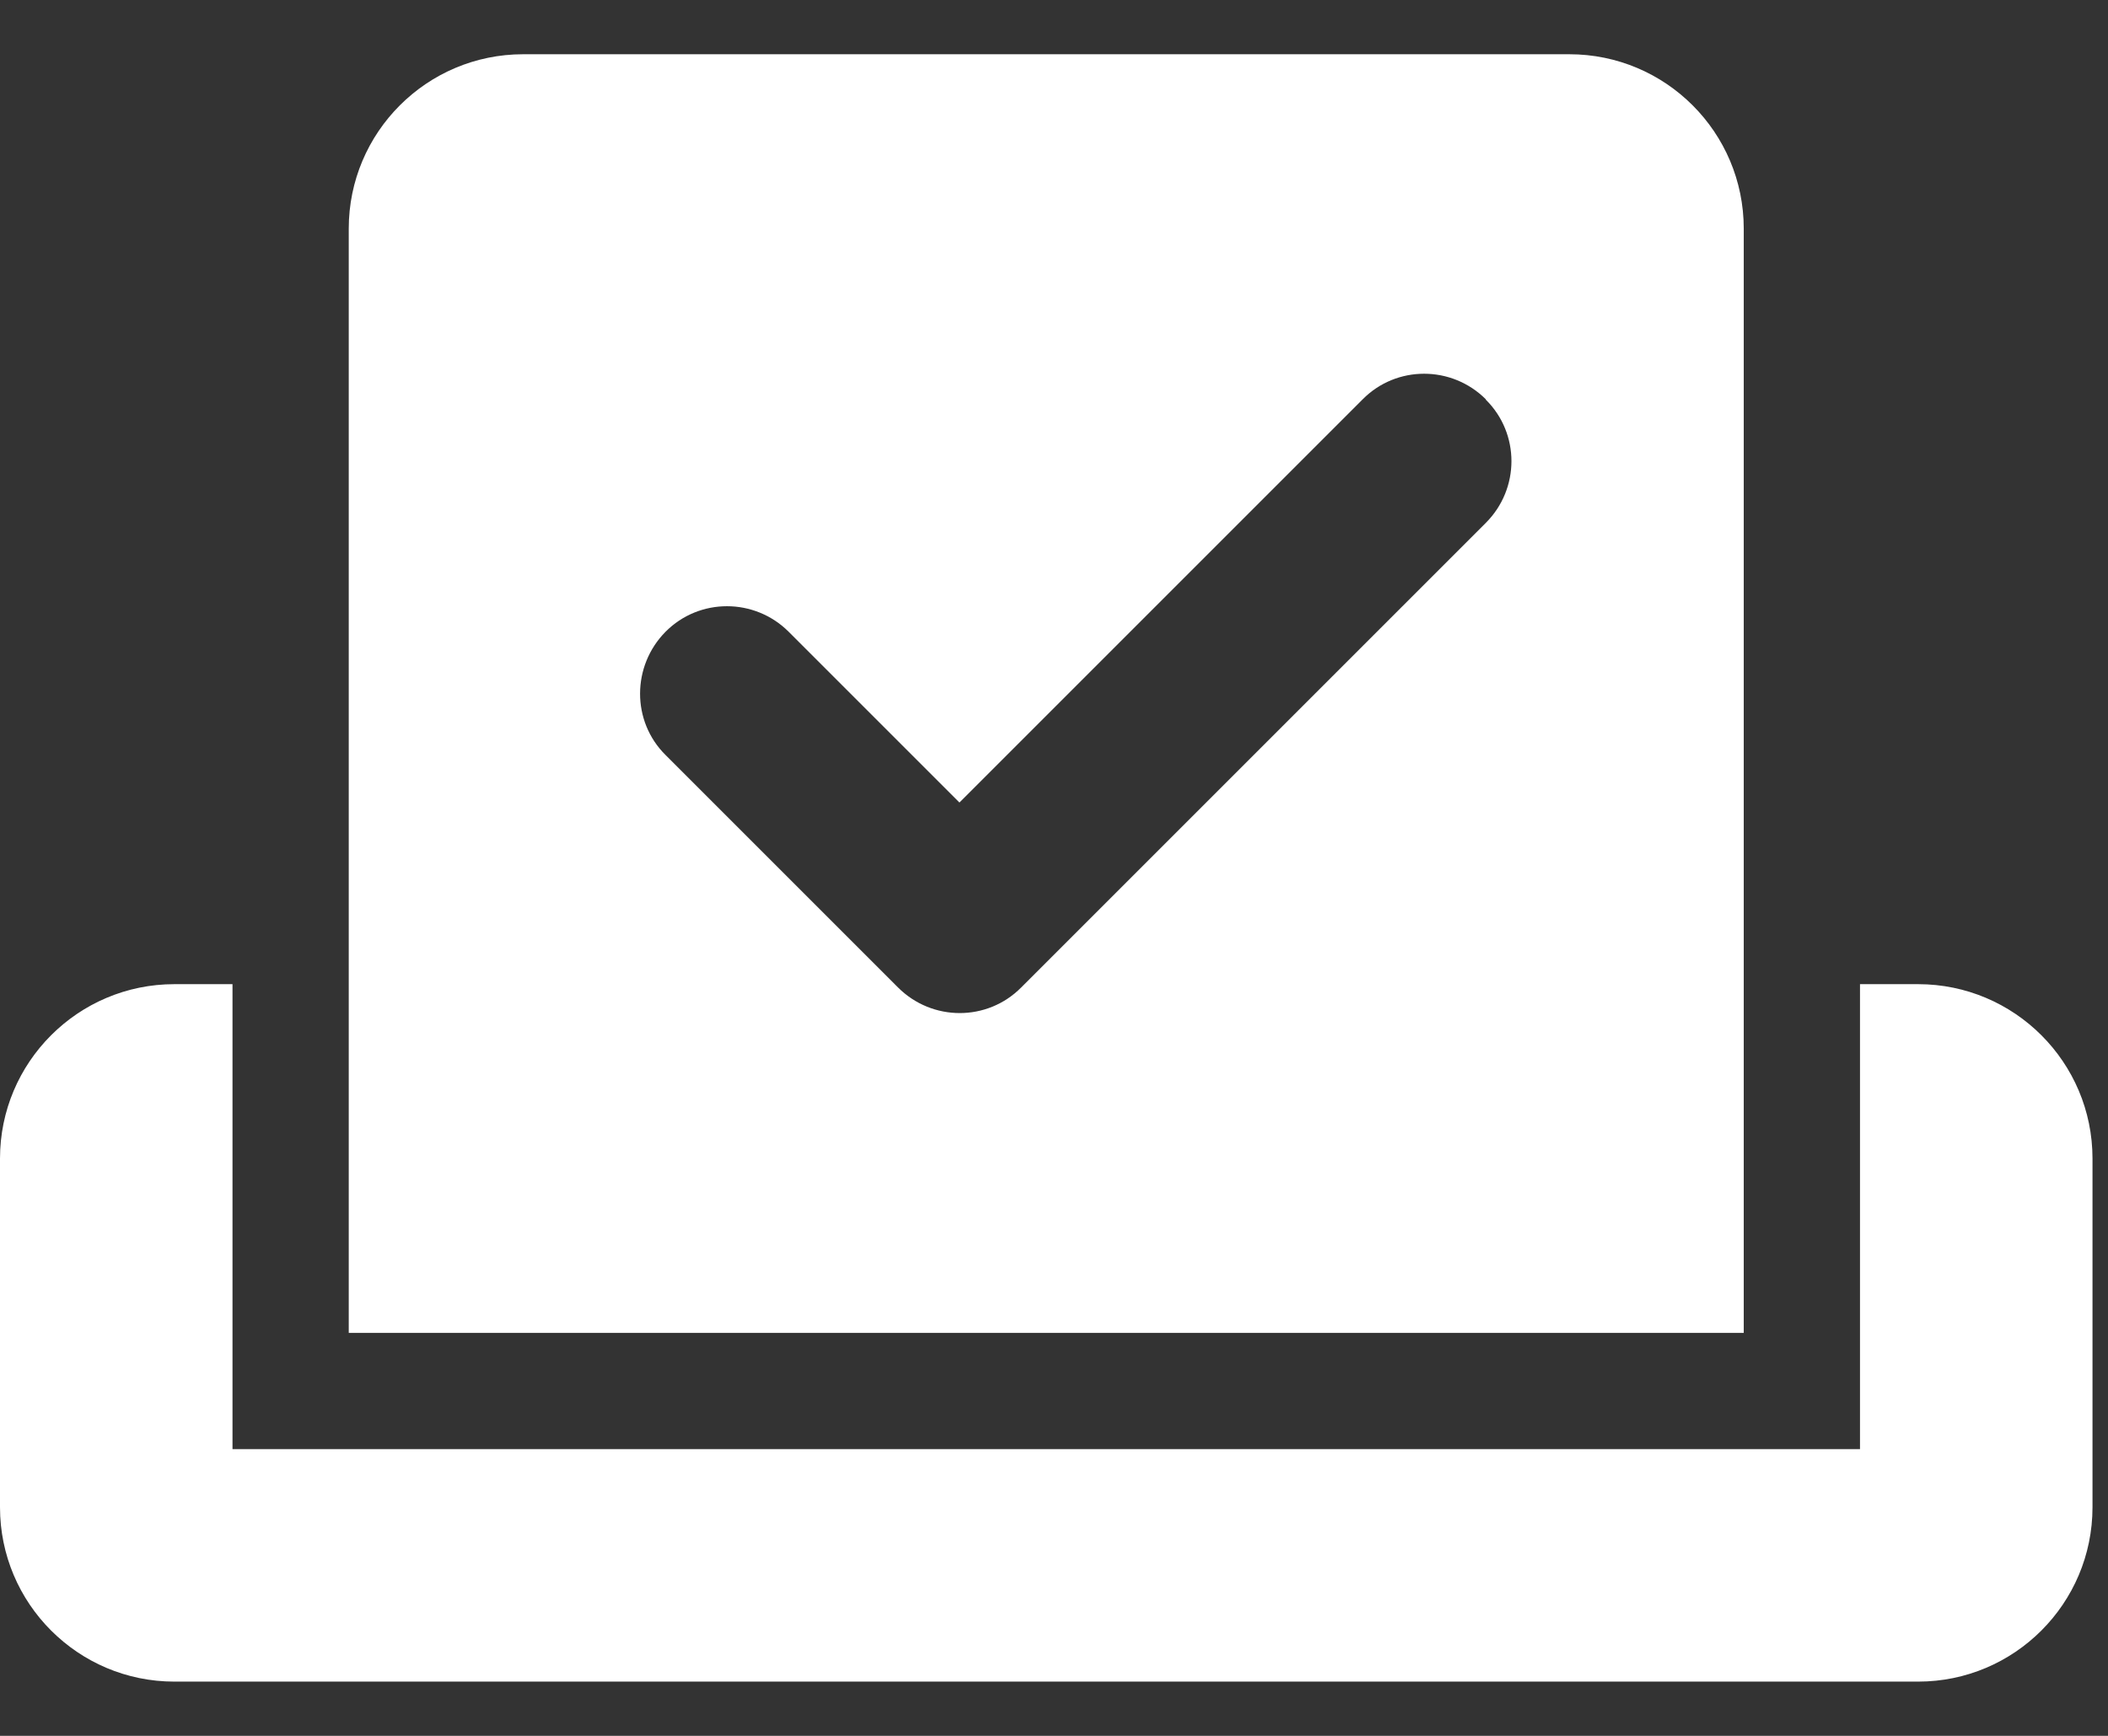 <svg width="34" height="28" viewBox="0 0 34 28" fill="none" xmlns="http://www.w3.org/2000/svg">
<rect x="0" y="0" width="34" height="28" fill="#333333" stroke="none"/>
<path d="M5.625 3.688C5.625 2.135 6.885 0.875 8.438 0.875H25.312C26.865 0.875 28.125 2.135 28.125 3.688V21.5H5.625V3.688ZM23.965 6.441C23.414 5.891 22.523 5.891 21.979 6.441L15.475 12.945L12.721 10.191C12.17 9.641 11.279 9.641 10.734 10.191C10.19 10.742 10.184 11.633 10.734 12.178L14.484 15.928C15.035 16.479 15.926 16.479 16.471 15.928L23.965 8.434C24.516 7.883 24.516 6.992 23.965 6.447V6.441ZM0 18.688C0 17.135 1.26 15.875 2.812 15.875H3.75V23.375H30V15.875H30.938C32.49 15.875 33.75 17.135 33.75 18.688V24.312C33.75 25.865 32.49 27.125 30.938 27.125H2.812C1.26 27.125 0 25.865 0 24.312V18.688Z" fill="white"/>
</svg>
